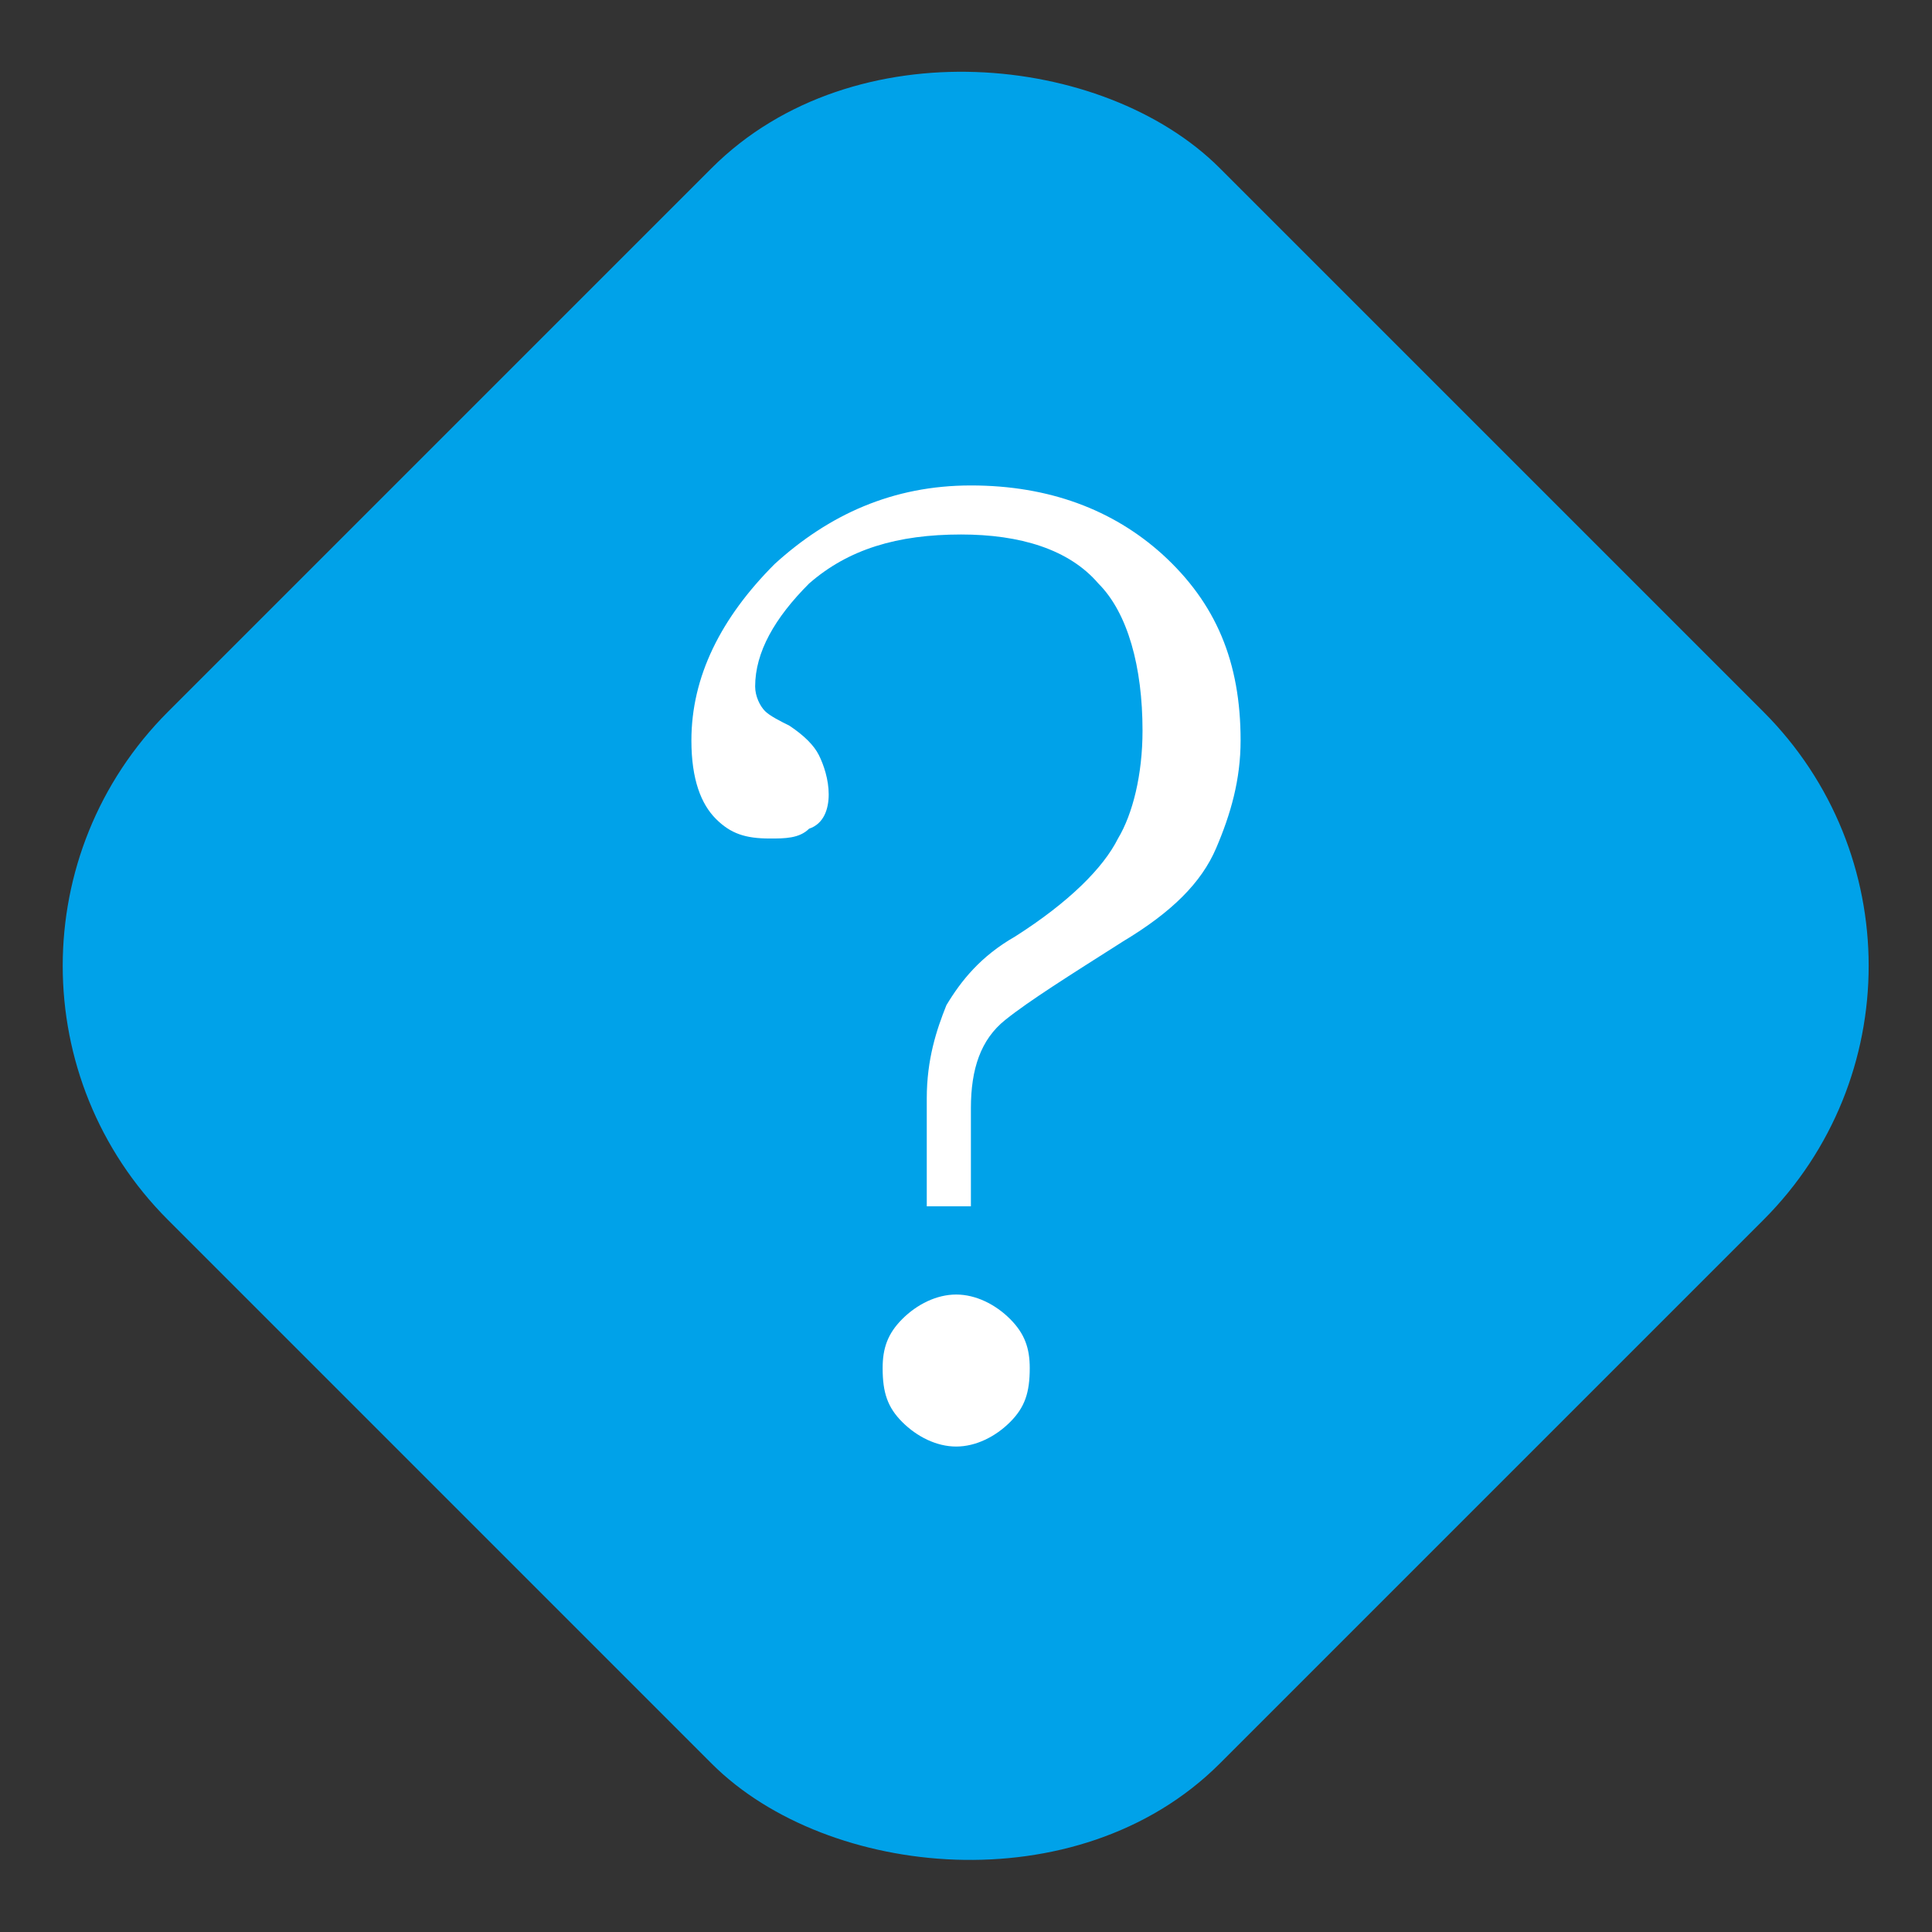<?xml version="1.0" encoding="UTF-8"?>
<!DOCTYPE svg PUBLIC "-//W3C//DTD SVG 1.1//EN" "http://www.w3.org/Graphics/SVG/1.1/DTD/svg11.dtd">
<svg xmlns="http://www.w3.org/2000/svg" xml:space="preserve" width="191px" height="191px" version="1.1" shape-rendering="geometricPrecision" text-rendering="geometricPrecision" image-rendering="optimizeQuality" fill-rule="evenodd" clip-rule="evenodd"
viewBox="0 0 394 394"
 xmlns:xlink="http://www.w3.org/1999/xlink">
  <rect x="0" y="0" width="394" height="394" fill="#333333" stroke="none"/>
  <g>
    <rect fill="none" width="394" height="394"/>
    <rect fill="#00A2E9" stroke="#00A2E9" stroke-width="4.872" transform="matrix(1.76 -1.76 1.76 1.76 -8.983 196.967)" width="117" height="117" rx="27" ry="27"/>
    <path fill="white" fill-rule="nonzero" d="M157 171c-5,0 -8,-1 -11,-4 -3,-3 -5,-8 -5,-16 0,-13 6,-25 17,-36 11,-10 24,-16 40,-16 16,0 29,5 39,14 11,10 16,22 16,38 0,8 -2,15 -5,22 -3,7 -9,13 -19,19 -11,7 -19,12 -24,16 -5,4 -7,10 -7,18l0 20 -9 0 0 -22c0,-8 2,-14 4,-19 3,-5 7,-10 14,-14 11,-7 18,-14 21,-20 3,-5 5,-13 5,-22 0,-13 -3,-24 -9,-30 -6,-7 -16,-10 -28,-10 -13,0 -23,3 -31,10 -7,7 -11,14 -11,21 0,2 1,4 2,5 1,1 3,2 5,3 3,2 5,4 6,6 1,2 2,5 2,8 0,3 -1,6 -4,7 -2,2 -5,2 -8,2zm53 108c0,5 -1,8 -4,11 -3,3 -7,5 -11,5 -4,0 -8,-2 -11,-5 -3,-3 -4,-6 -4,-11 0,-4 1,-7 4,-10 3,-3 7,-5 11,-5 4,0 8,2 11,5 3,3 4,6 4,10z"/>
  </g>
</svg>
